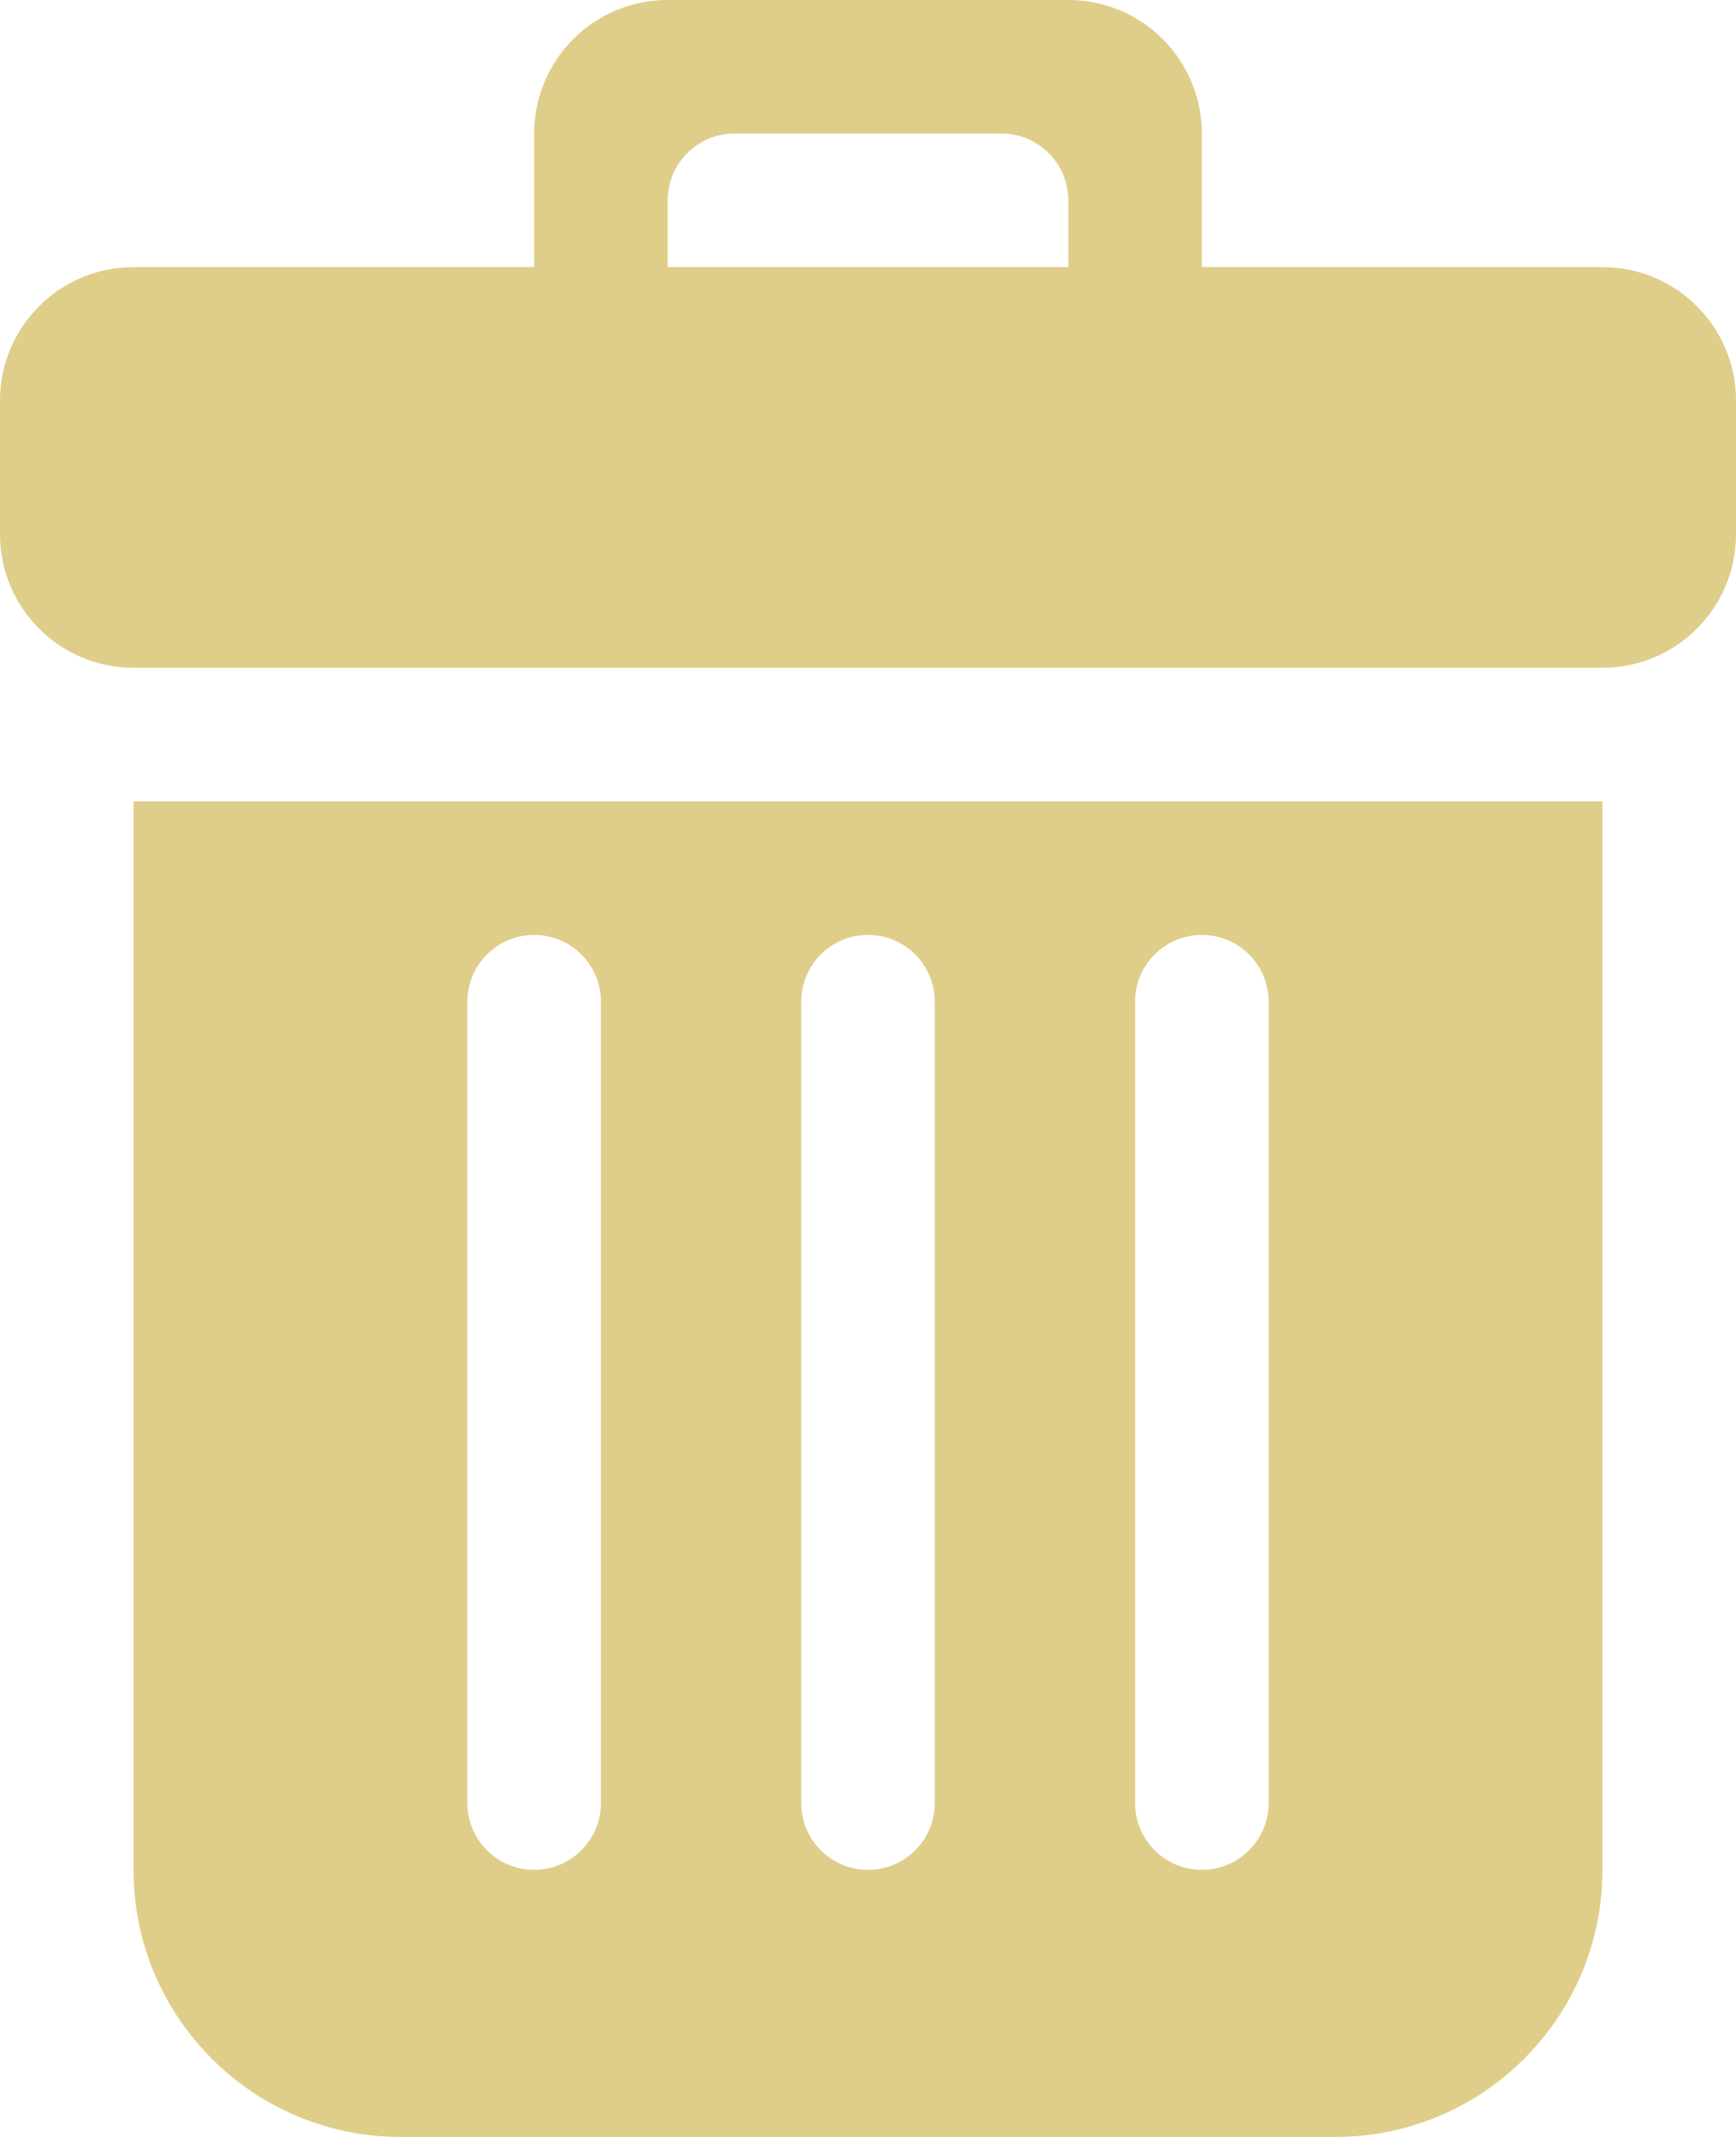 <?xml version="1.0" encoding="UTF-8" standalone="no"?>
<!-- Generator: Adobe Illustrator 18.0.0, SVG Export Plug-In . SVG Version: 6.00 Build 0)  -->

<svg
   xmlns:dc="http://purl.org/dc/elements/1.1/"
   xmlns:cc="http://creativecommons.org/ns#"
   xmlns:rdf="http://www.w3.org/1999/02/22-rdf-syntax-ns#"
   xmlns:svg="http://www.w3.org/2000/svg"
   xmlns="http://www.w3.org/2000/svg"
   xmlns:sodipodi="http://sodipodi.sourceforge.net/DTD/sodipodi-0.dtd"
   xmlns:inkscape="http://www.inkscape.org/namespaces/inkscape"
   version="1.1"
   id="Capa_1"
   x="0px"
   y="0px"
   viewBox="0 0 26 32"
   style="enable-background:new 0 0 26 32;"
   xml:space="preserve"
   inkscape:version="0.48.5 r10040"
   width="100%"
   height="100%"
   sodipodi:docname="trash.svg"><defs
     id="defs40" /><sodipodi:namedview
     pagecolor="#ffffff"
     bordercolor="#666666"
     borderopacity="1"
     objecttolerance="10"
     gridtolerance="10"
     guidetolerance="10"
     inkscape:pageopacity="0"
     inkscape:pageshadow="2"
     inkscape:window-width="747"
     inkscape:window-height="480"
     id="namedview38"
     showgrid="false"
     inkscape:zoom="7.375"
     inkscape:cx="13"
     inkscape:cy="16"
     inkscape:window-x="0"
     inkscape:window-y="0"
     inkscape:window-maximized="0"
     inkscape:current-layer="_x34__18_" /><g
     id="_x34__18_"><g
       id="g4"
       style="fill:#dfce89;fill-opacity:1"><path
         style="fill-rule:evenodd;clip-rule:evenodd;fill:#dfce89;fill-opacity:1"
         d="M24,4h-6V2c0-1.105-0.895-2-2-2h-6C8.895,0,8,0.895,8,2v2H2    C0.895,4,0,4.895,0,6v2c0,1.104,0.895,1.999,1.998,2h22.003C25.105,9.999,26,9.104,26,8V6C26,4.895,25.105,4,24,4z M16,4h-6V3    c0-0.552,0.448-1,1-1h4c0.552,0,1,0.448,1,1V4z M2,28c0,2.209,1.791,4,4,4h14c2.209,0,4-1.791,4-4V12H2V28z M17,15    c0-0.552,0.448-1,1-1c0.552,0,1,0.448,1,1v12c0,0.552-0.448,1-1,1c-0.552,0-1-0.448-1-1V15z M12,15c0-0.552,0.448-1,1-1    c0.552,0,1,0.448,1,1v12c0,0.552-0.448,1-1,1c-0.552,0-1-0.448-1-1V15z M7,15c0-0.552,0.448-1,1-1c0.552,0,1,0.448,1,1v12    c0,0.552-0.448,1-1,1c-0.552,0-1-0.448-1-1V15z"
         id="path6" /></g></g><g
     id="g8" /><g
     id="g10" /><g
     id="g12" /><g
     id="g14" /><g
     id="g16" /><g
     id="g18" /><g
     id="g20" /><g
     id="g22" /><g
     id="g24" /><g
     id="g26" /><g
     id="g28" /><g
     id="g30" /><g
     id="g32" /><g
     id="g34" /><g
     id="g36" /></svg>
